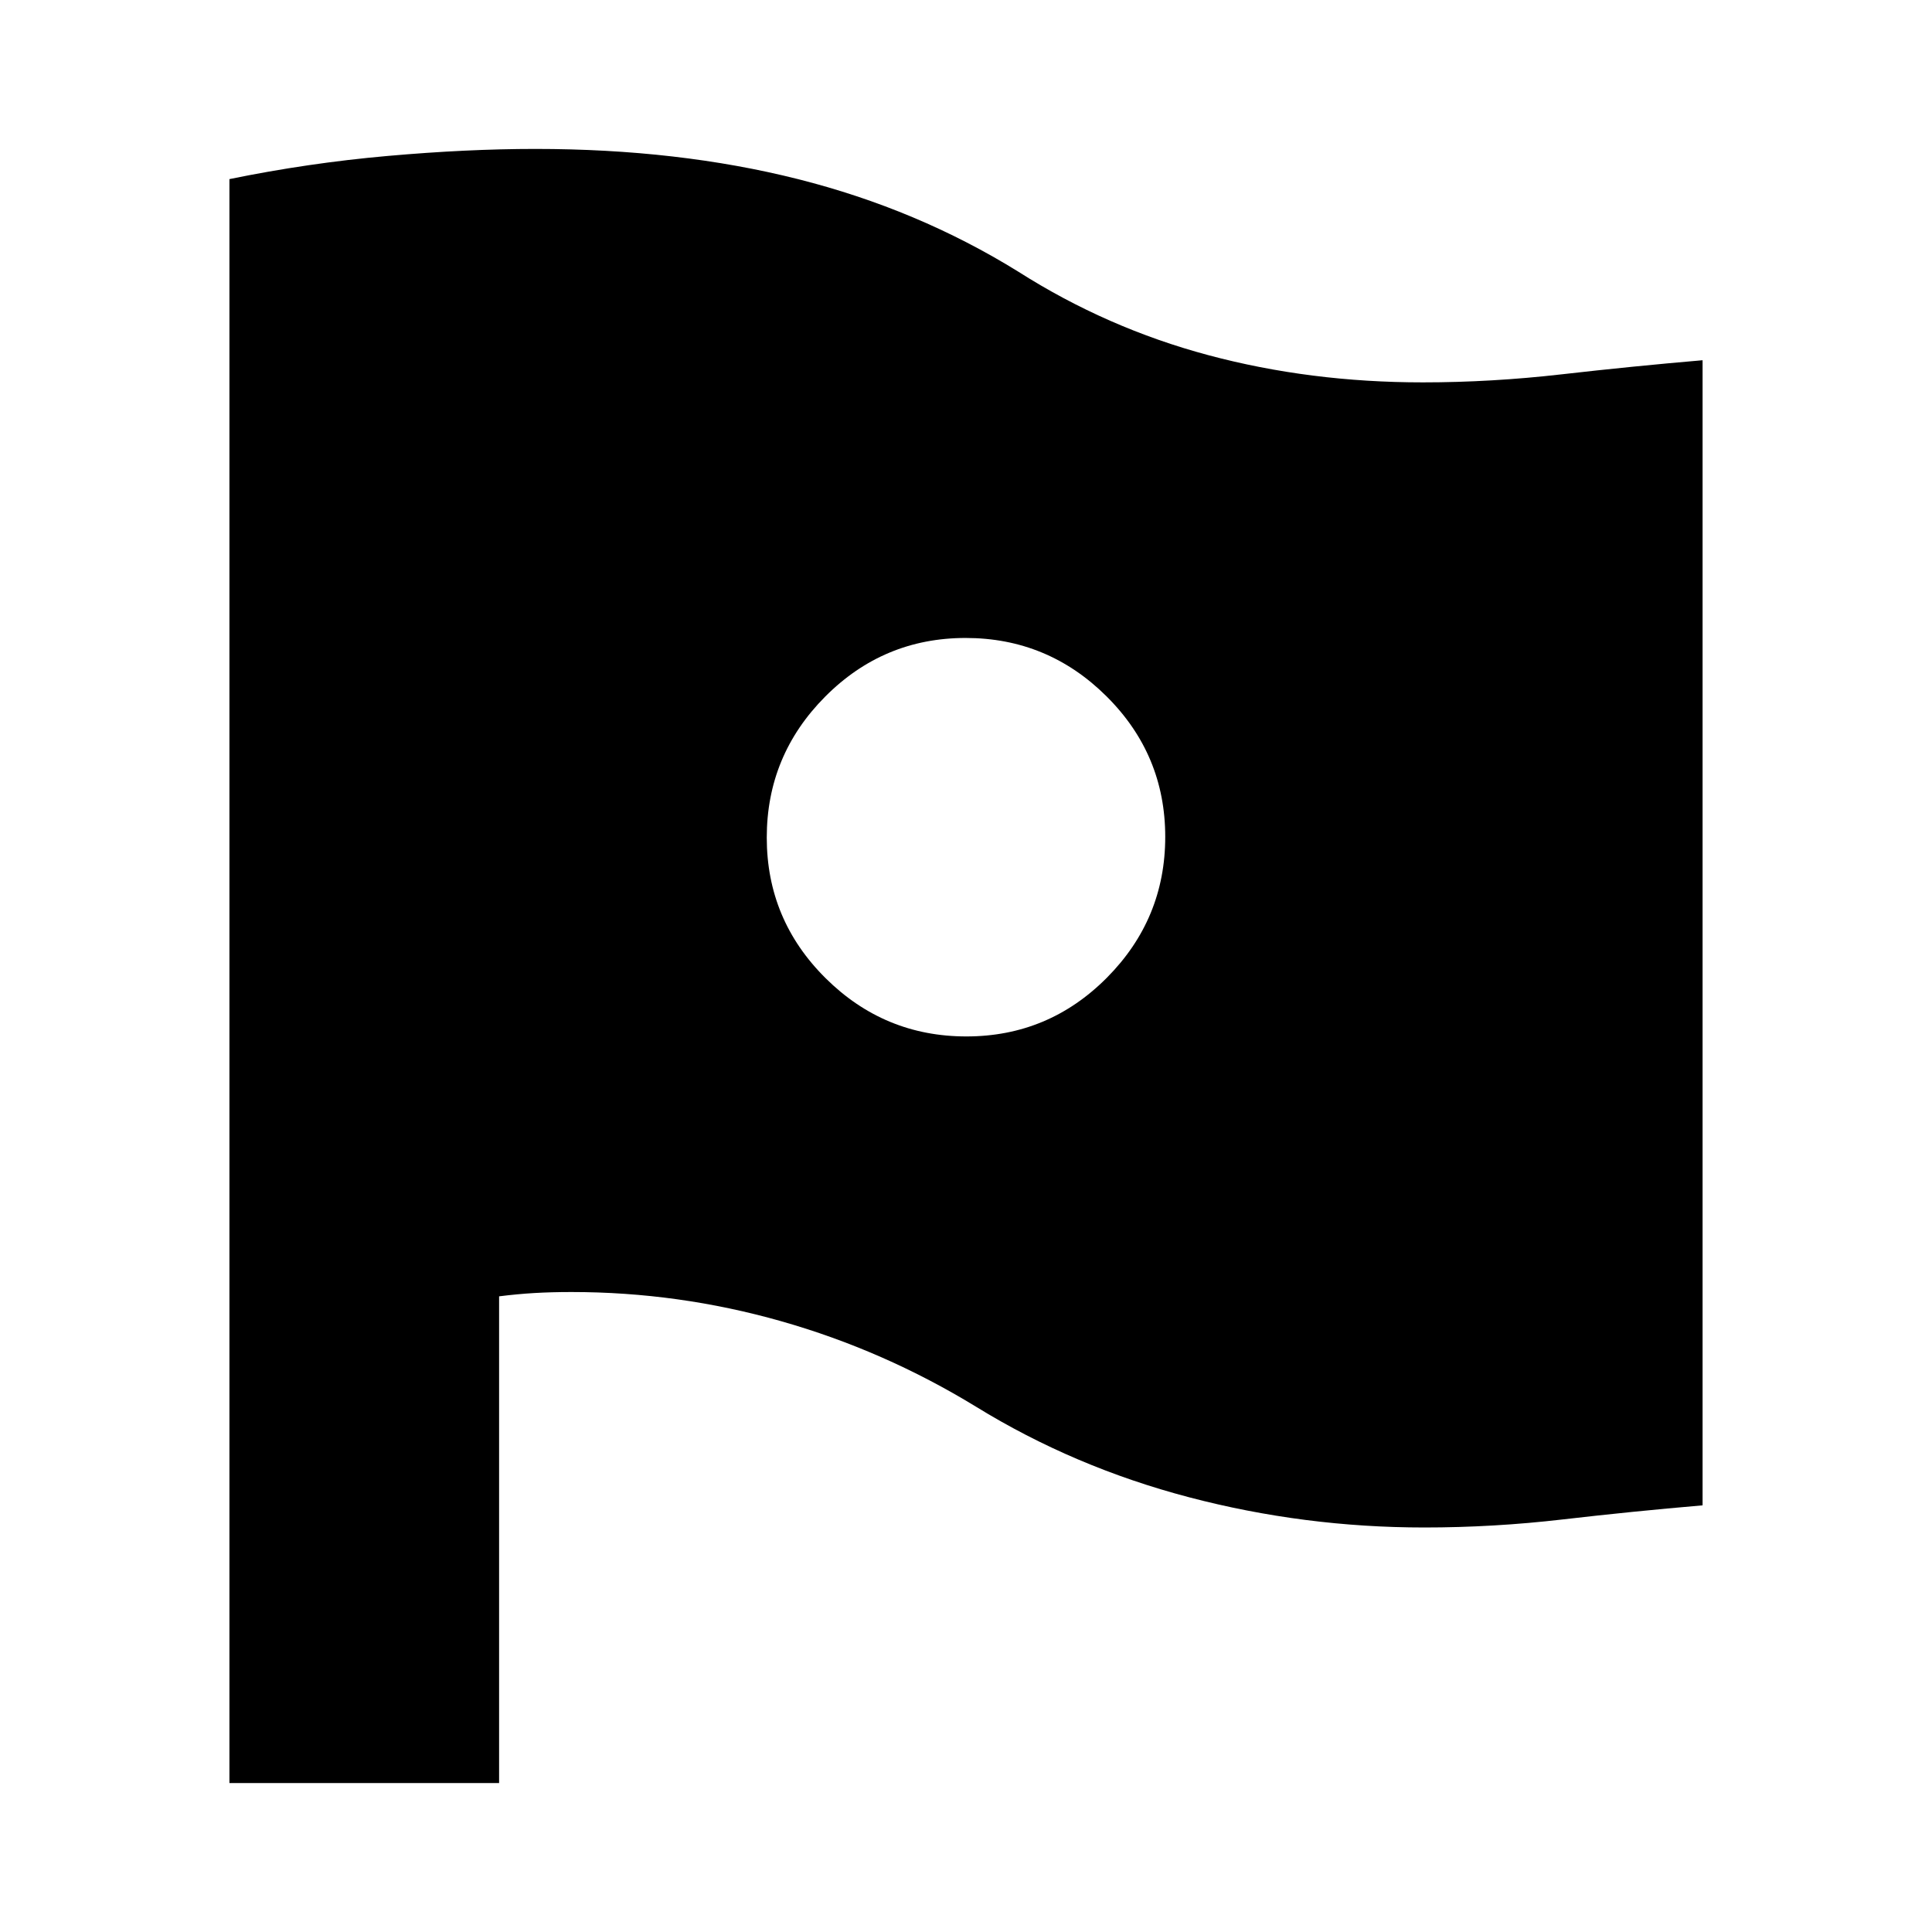 <svg xmlns="http://www.w3.org/2000/svg" height="24" viewBox="0 -960 960 960" width="24"><path d="M480.18-445Q521-445 550-474.18q29-29.19 29-70Q579-585 549.82-614q-29.19-29-70-29Q439-643 410-613.82q-29 29.19-29 70Q381-503 410.18-474q29.19 29 70 29ZM114-74v-797q39-8 78.5-11.5T266-886q71 0 130.5 15T506-825q44 28 94.5 41.5T707-770q34 0 69-4t70-7v569q-35 3-69.49 7-34.49 4-68.79 4-59.72 0-116.89-15.02T485-261q-45.77-27.98-96.82-42.49Q337.14-318 284-318q-10 0-18.5.5t-17.5 1.64V-74H114Z"/></svg>